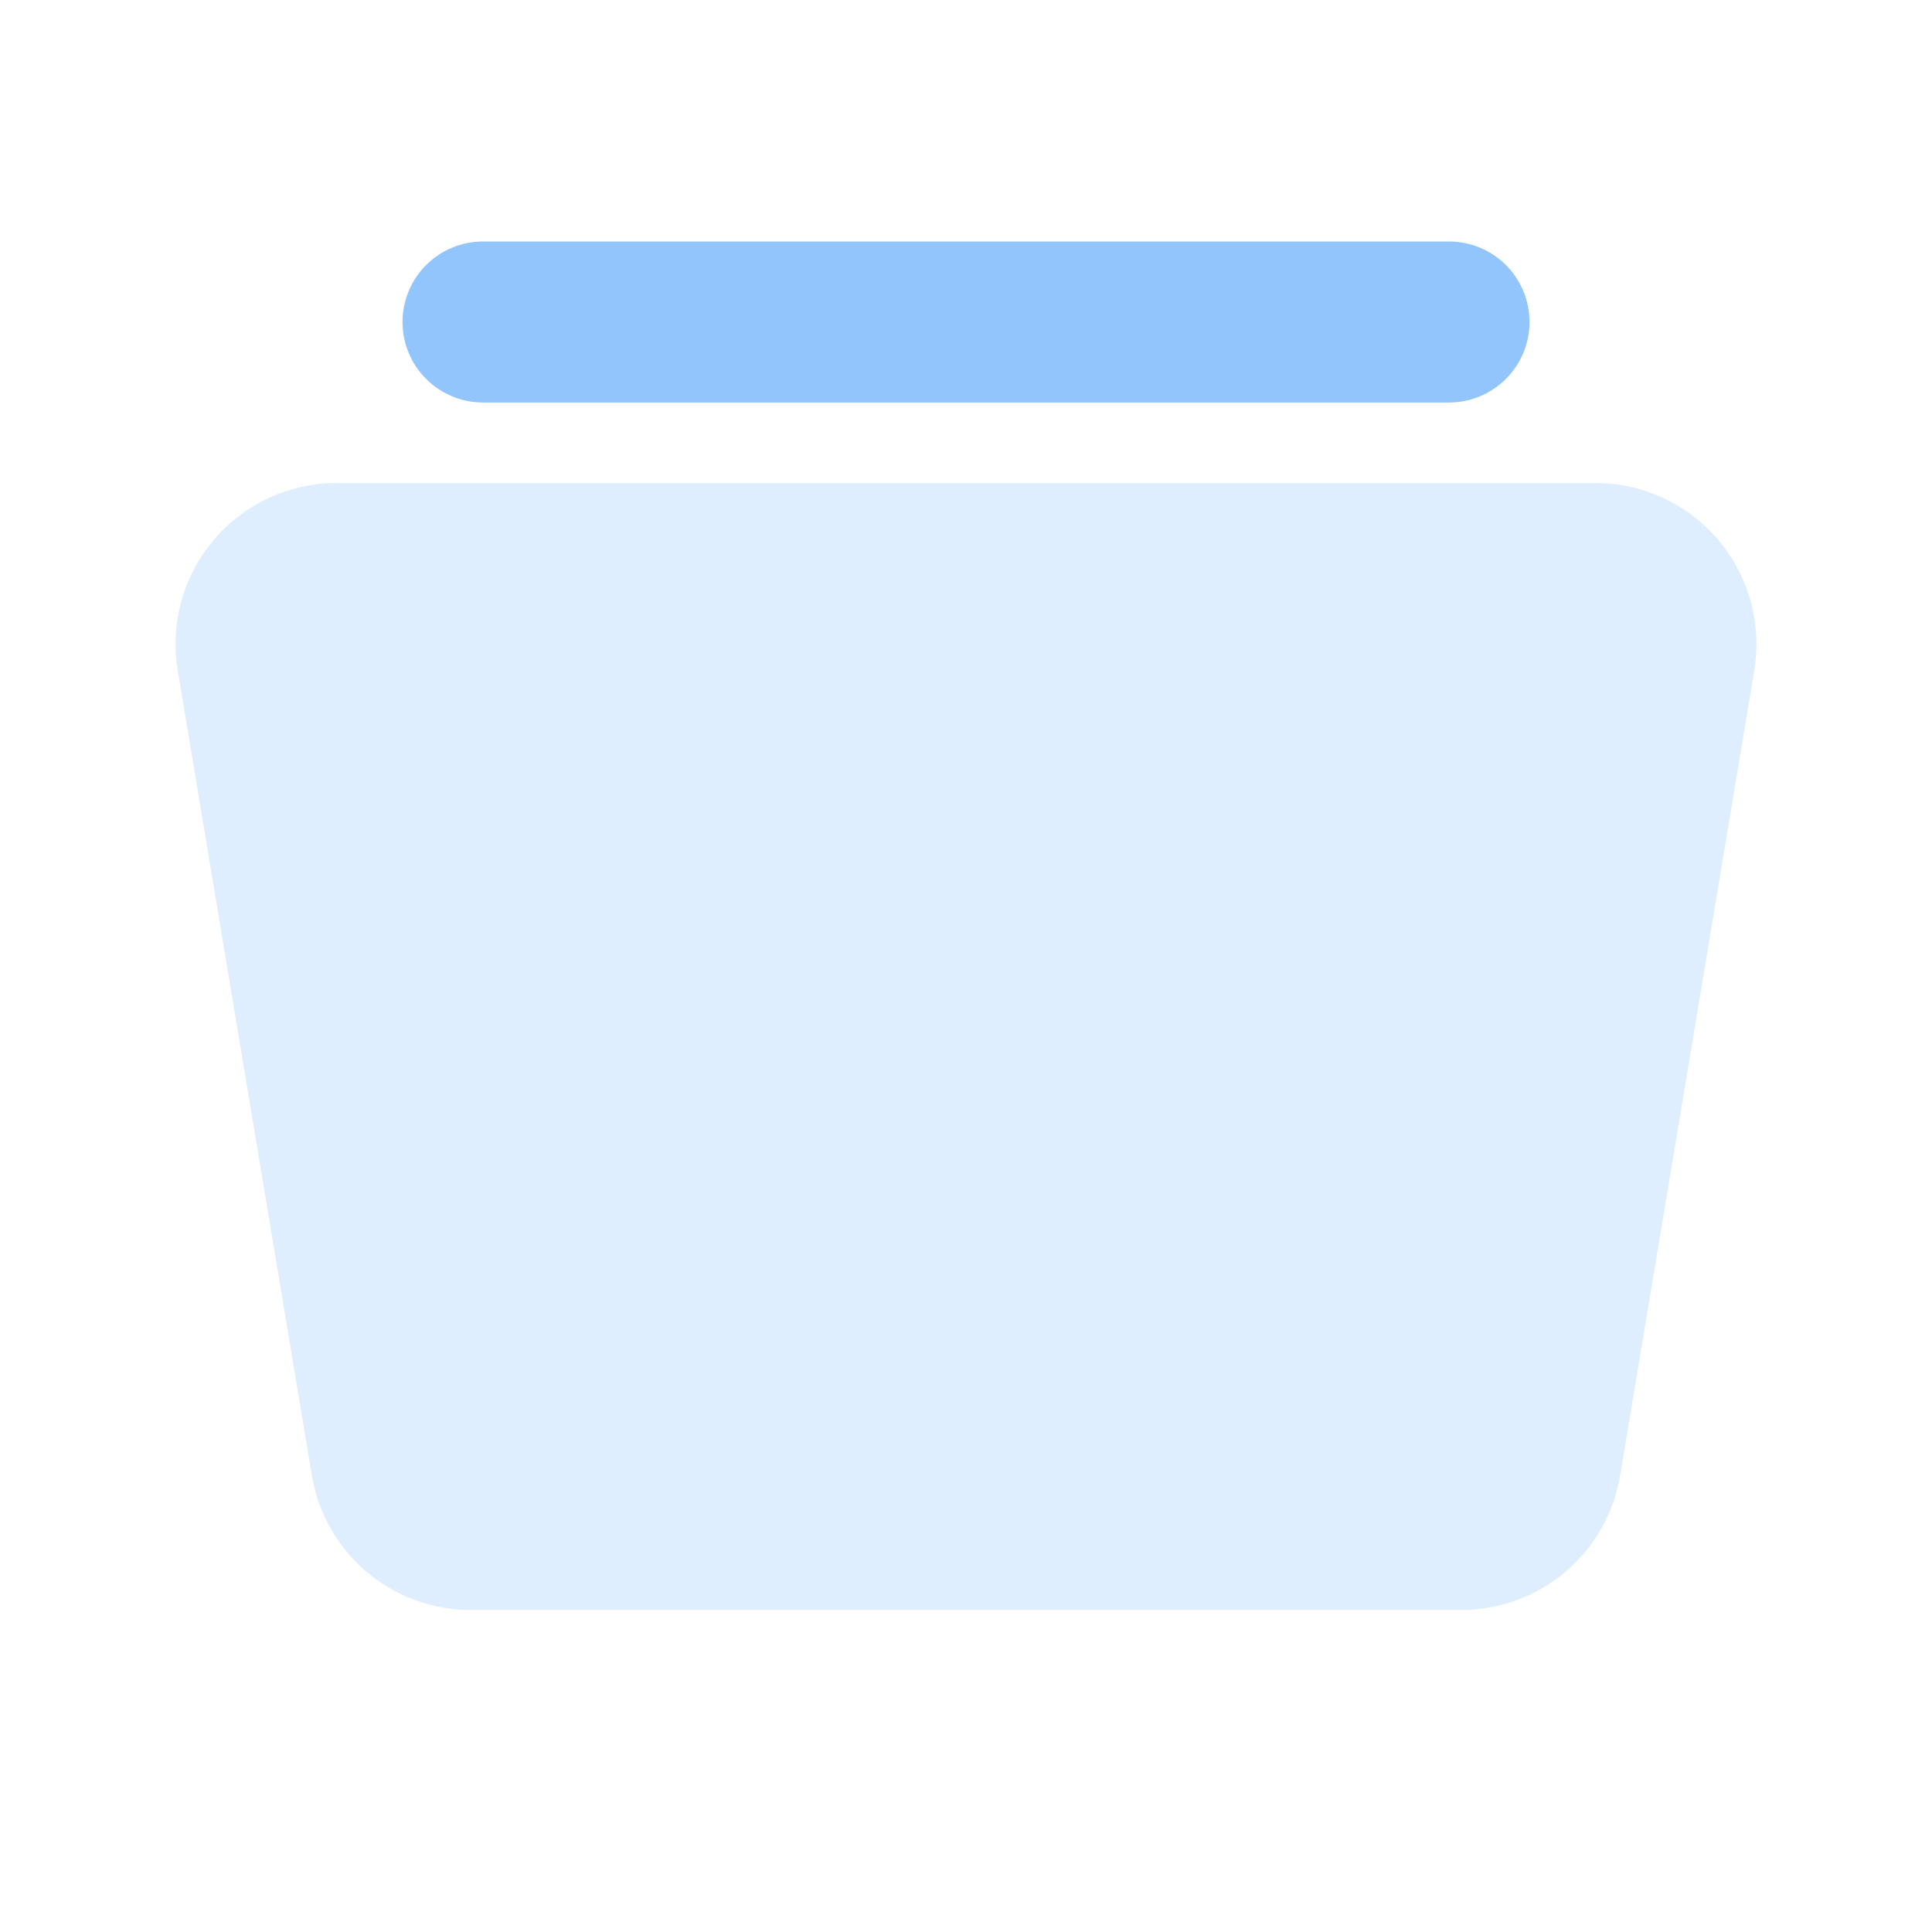 <svg width="50" height="50" viewBox="0 0 50 50" fill="none" xmlns="http://www.w3.org/2000/svg">
<path opacity="0.3" d="M41.291 12.5C41.896 12.5 42.494 12.632 43.043 12.887C43.592 13.141 44.079 13.512 44.47 13.974C44.861 14.436 45.146 14.977 45.307 15.561C45.468 16.144 45.499 16.755 45.4 17.352L41.929 38.185C41.767 39.158 41.264 40.042 40.512 40.68C39.759 41.317 38.805 41.667 37.819 41.667H12.181C11.195 41.667 10.24 41.317 9.488 40.68C8.735 40.042 8.233 39.158 8.071 38.185L4.6 17.352C4.5 16.755 4.532 16.144 4.692 15.561C4.853 14.977 5.139 14.436 5.53 13.974C5.921 13.512 6.408 13.141 6.956 12.887C7.505 12.632 8.103 12.5 8.708 12.5H41.291Z" fill="#93C5FD"/>
<path d="M37.5 6.25C38.053 6.25 38.583 6.469 38.974 6.86C39.364 7.251 39.584 7.781 39.584 8.333C39.584 8.886 39.364 9.416 38.974 9.806C38.583 10.197 38.053 10.417 37.5 10.417H12.5C11.948 10.417 11.418 10.197 11.027 9.806C10.636 9.416 10.417 8.886 10.417 8.333C10.417 7.781 10.636 7.251 11.027 6.86C11.418 6.469 11.948 6.25 12.5 6.25H37.5Z" fill="#93C5FD"/>
</svg>
